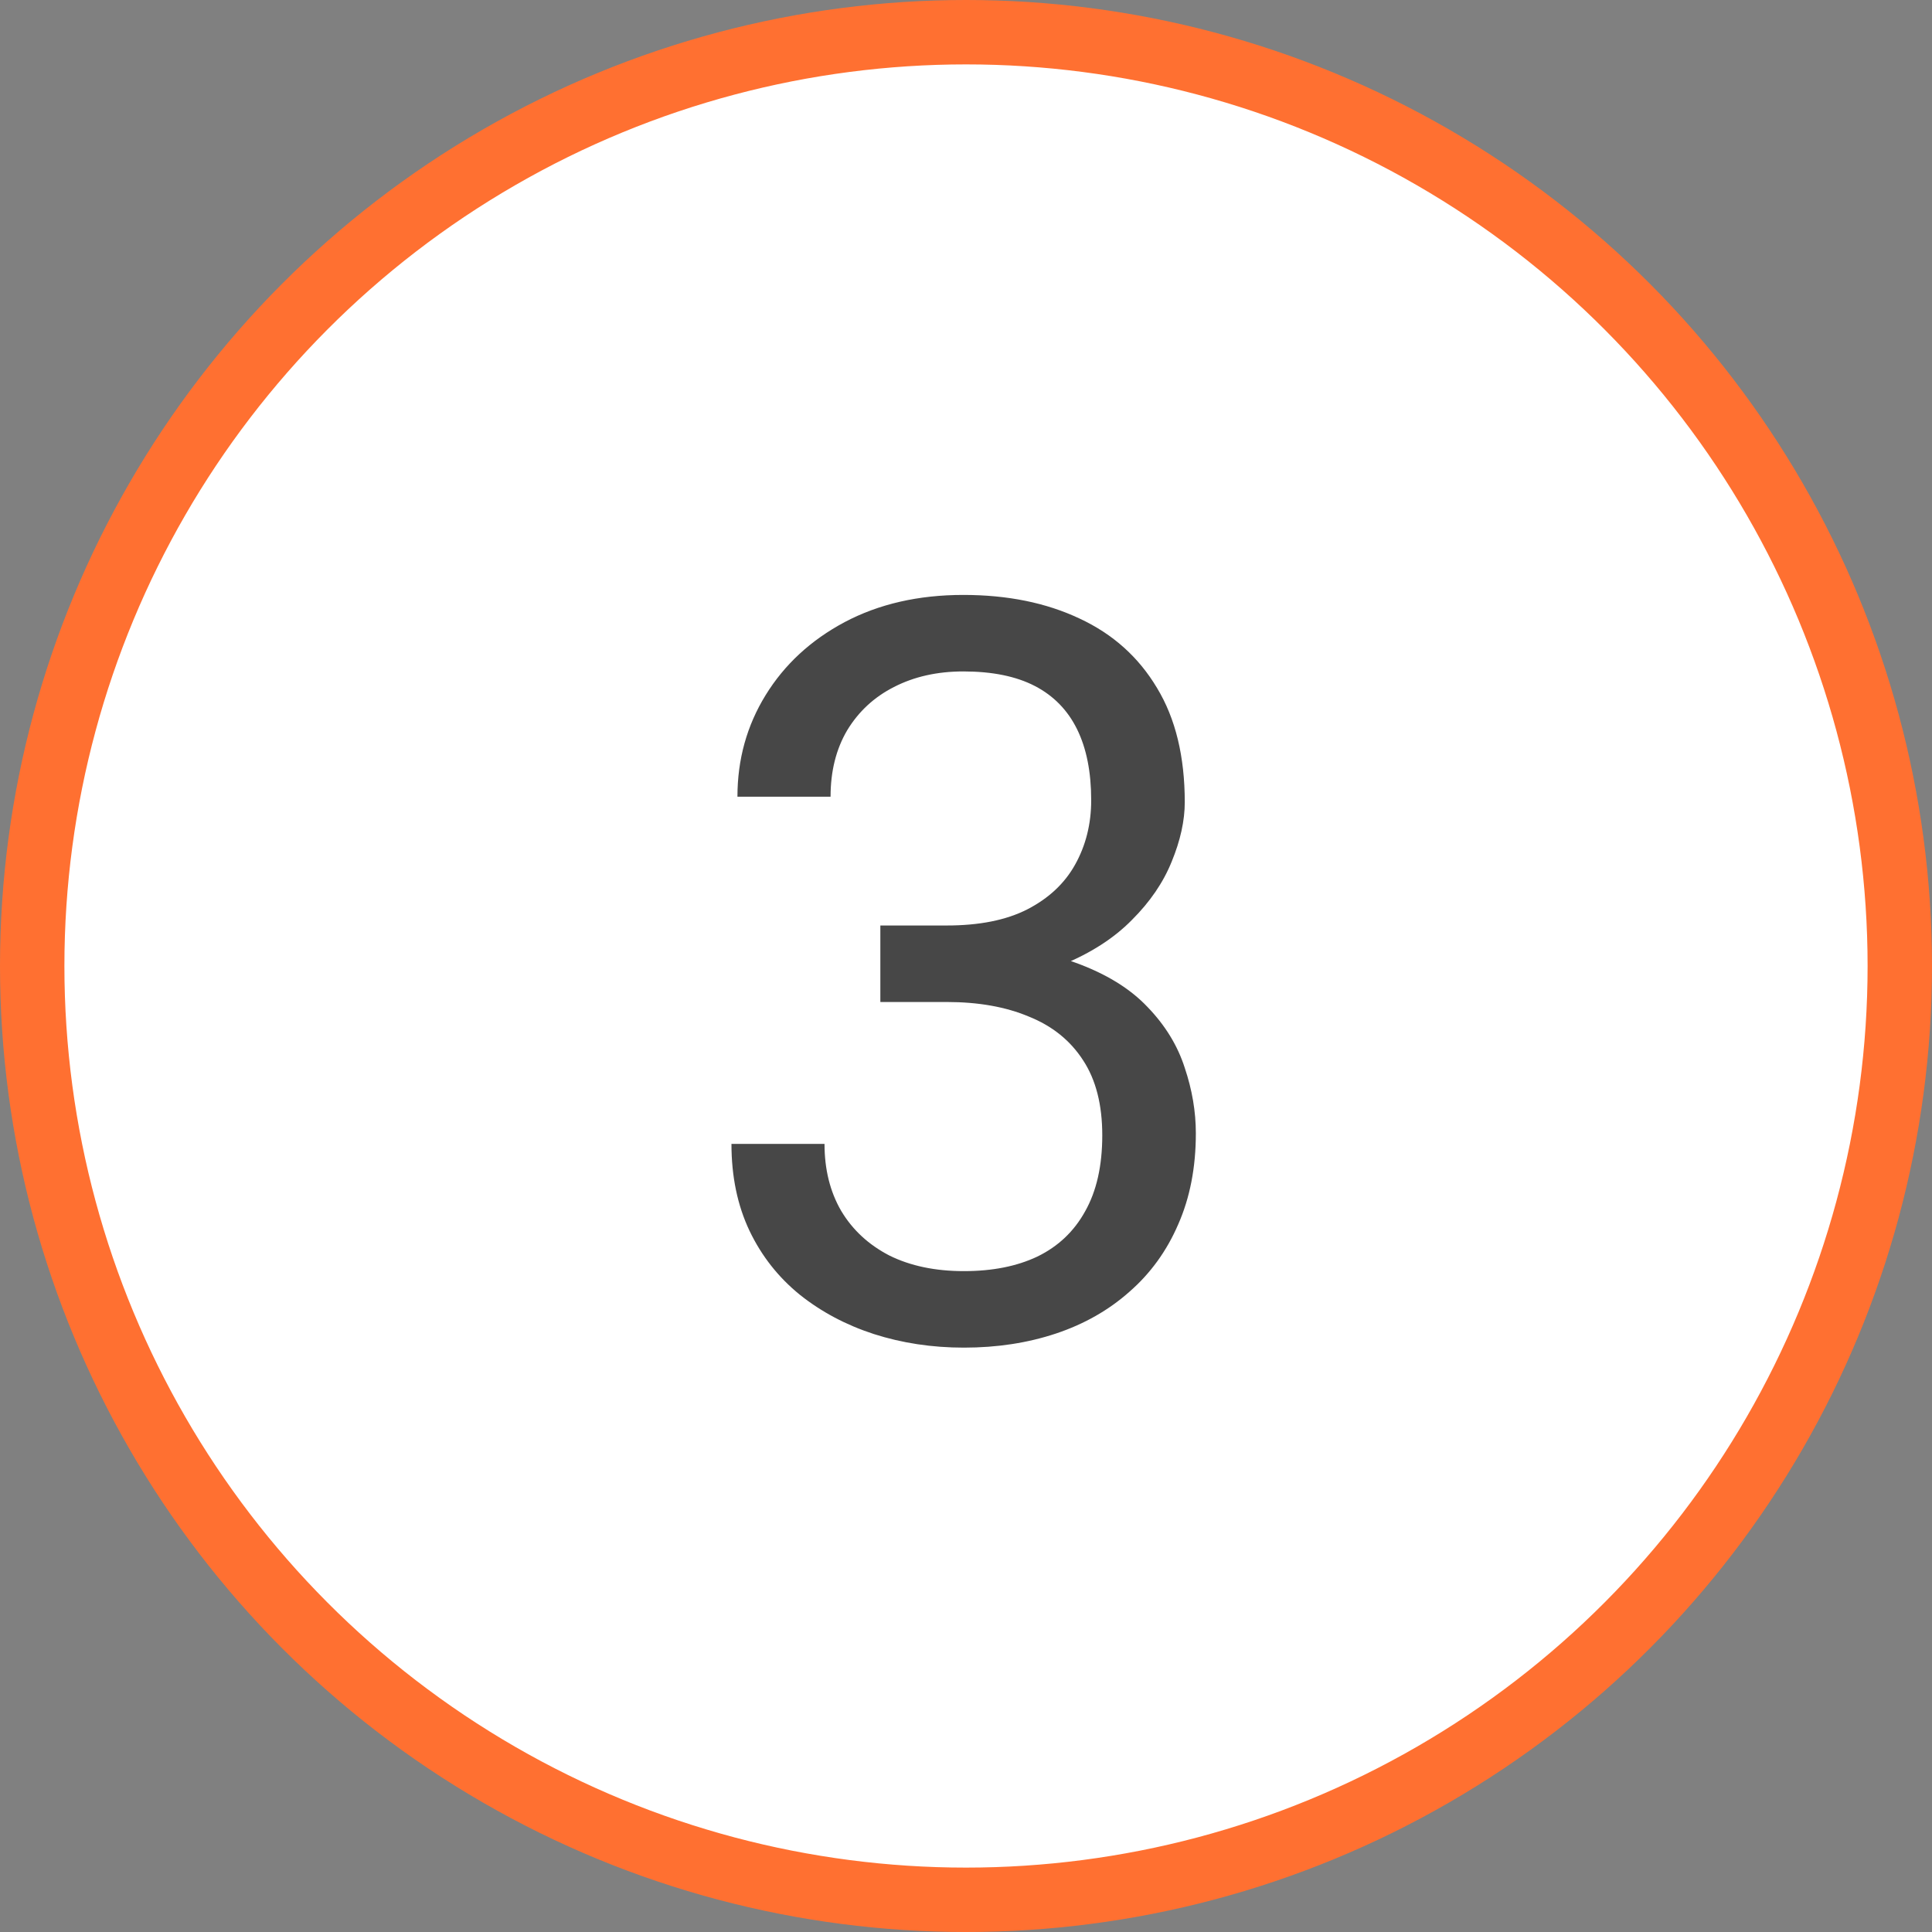 <svg width="30" height="30" viewBox="0 0 30 30" fill="none" xmlns="http://www.w3.org/2000/svg">
<rect x="0" y="0" width="30" height="30" fill="#808080" stroke="none"/>
<circle cx="15" cy="15" r="14.5" fill="white" stroke="#FF7031"/>
<path d="M13.67 14.371H14.701C15.207 14.371 15.623 14.288 15.951 14.121C16.285 13.949 16.532 13.717 16.694 13.426C16.86 13.129 16.944 12.796 16.944 12.426C16.944 11.988 16.871 11.621 16.725 11.324C16.579 11.027 16.36 10.803 16.069 10.652C15.777 10.501 15.407 10.426 14.959 10.426C14.553 10.426 14.194 10.507 13.881 10.668C13.574 10.824 13.332 11.048 13.155 11.34C12.983 11.632 12.897 11.975 12.897 12.371H11.451C11.451 11.793 11.597 11.267 11.889 10.793C12.181 10.319 12.589 9.941 13.116 9.66C13.647 9.379 14.261 9.238 14.959 9.238C15.647 9.238 16.248 9.361 16.764 9.605C17.28 9.845 17.681 10.204 17.967 10.684C18.254 11.158 18.397 11.749 18.397 12.457C18.397 12.743 18.329 13.051 18.194 13.379C18.064 13.702 17.858 14.004 17.576 14.285C17.3 14.566 16.941 14.798 16.498 14.98C16.056 15.158 15.524 15.246 14.905 15.246H13.67V14.371ZM13.67 15.559V14.691H14.905C15.629 14.691 16.227 14.777 16.701 14.949C17.175 15.121 17.548 15.35 17.819 15.637C18.095 15.923 18.287 16.238 18.397 16.582C18.511 16.921 18.569 17.259 18.569 17.598C18.569 18.129 18.477 18.6 18.295 19.012C18.118 19.423 17.866 19.772 17.537 20.059C17.215 20.345 16.834 20.561 16.397 20.707C15.959 20.853 15.483 20.926 14.967 20.926C14.472 20.926 14.006 20.855 13.569 20.715C13.136 20.574 12.754 20.371 12.42 20.105C12.087 19.835 11.826 19.504 11.639 19.113C11.451 18.717 11.358 18.267 11.358 17.762H12.803C12.803 18.158 12.889 18.504 13.061 18.801C13.238 19.098 13.488 19.329 13.811 19.496C14.139 19.658 14.524 19.738 14.967 19.738C15.41 19.738 15.79 19.663 16.108 19.512C16.431 19.355 16.678 19.121 16.85 18.809C17.027 18.496 17.116 18.103 17.116 17.629C17.116 17.155 17.017 16.767 16.819 16.465C16.621 16.158 16.34 15.931 15.975 15.785C15.616 15.634 15.191 15.559 14.701 15.559H13.67Z" fill="#474747"/>
</svg>
